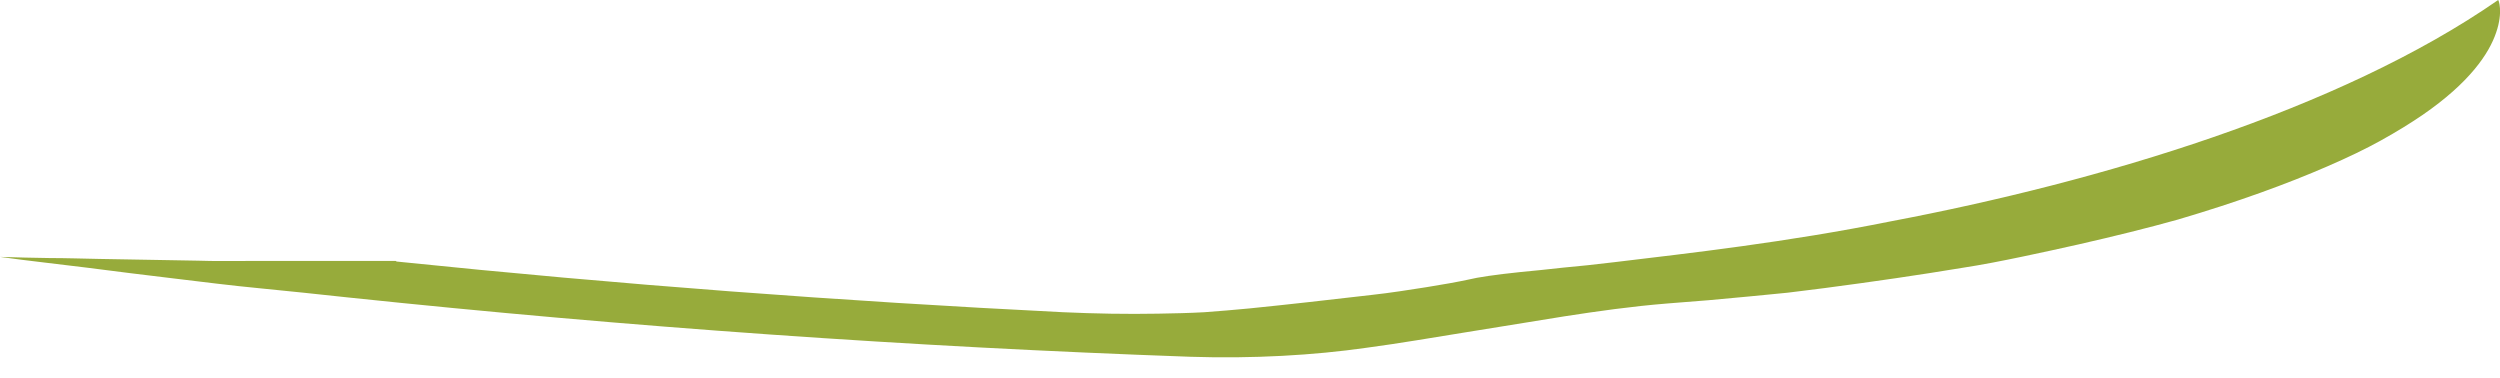 <svg width="86" height="13" viewBox="0 0 86 13" fill="none" xmlns="http://www.w3.org/2000/svg">
<path d="M13.645 8.997C21.299 9.788 28.943 10.36 36.566 10.74C37.668 10.79 38.77 10.81 39.842 10.79C40.383 10.78 40.914 10.77 41.435 10.74C41.956 10.7 42.477 10.66 42.978 10.61C44.27 10.48 45.783 10.309 47.156 10.149C47.496 10.109 47.837 10.069 48.157 10.019C48.478 9.969 48.789 9.919 49.069 9.879C49.64 9.788 50.141 9.698 50.512 9.618C50.832 9.538 51.444 9.448 52.305 9.358C52.736 9.318 53.227 9.268 53.768 9.207C54.309 9.157 54.91 9.097 55.551 9.017C58.126 8.707 61.452 8.336 65.038 7.615C72.221 6.252 80.466 3.798 85.936 0.001C85.946 -0.019 86.117 0.401 85.866 1.123C85.626 1.834 84.964 2.836 83.331 3.958C82.921 4.238 82.45 4.529 81.909 4.829C81.368 5.13 80.757 5.421 80.066 5.721C78.683 6.322 76.99 6.943 74.916 7.554C73.874 7.845 72.742 8.125 71.51 8.406C70.889 8.546 70.248 8.686 69.576 8.827C68.905 8.967 68.204 9.107 67.483 9.217C66.03 9.458 64.457 9.688 62.774 9.909C62.353 9.959 61.922 10.019 61.492 10.069C61.051 10.109 60.61 10.159 60.159 10.199C59.258 10.289 58.316 10.37 57.354 10.44C56.112 10.54 54.93 10.71 53.828 10.88C52.696 11.061 51.554 11.251 50.422 11.431C49.289 11.612 48.148 11.812 47.015 11.962C45.192 12.223 43.088 12.343 40.954 12.273C31.327 11.932 21.649 11.251 11.942 10.229C10.95 10.119 9.958 10.019 8.956 9.919C8.455 9.869 7.964 9.819 7.464 9.758C6.963 9.698 6.472 9.638 5.971 9.578C4.979 9.458 3.977 9.338 2.985 9.207C2.485 9.147 1.994 9.087 1.493 9.027C0.992 8.967 0.491 8.907 0 8.837C0.571 8.857 1.132 8.867 1.703 8.877C2.274 8.877 2.835 8.897 3.406 8.907C4.538 8.927 5.67 8.947 6.812 8.967C7.373 8.987 7.944 8.977 8.515 8.977C9.087 8.977 9.648 8.977 10.219 8.977C11.351 8.977 12.483 8.977 13.615 8.977L13.645 8.997Z" fill="#97AB3B"/>
</svg>
